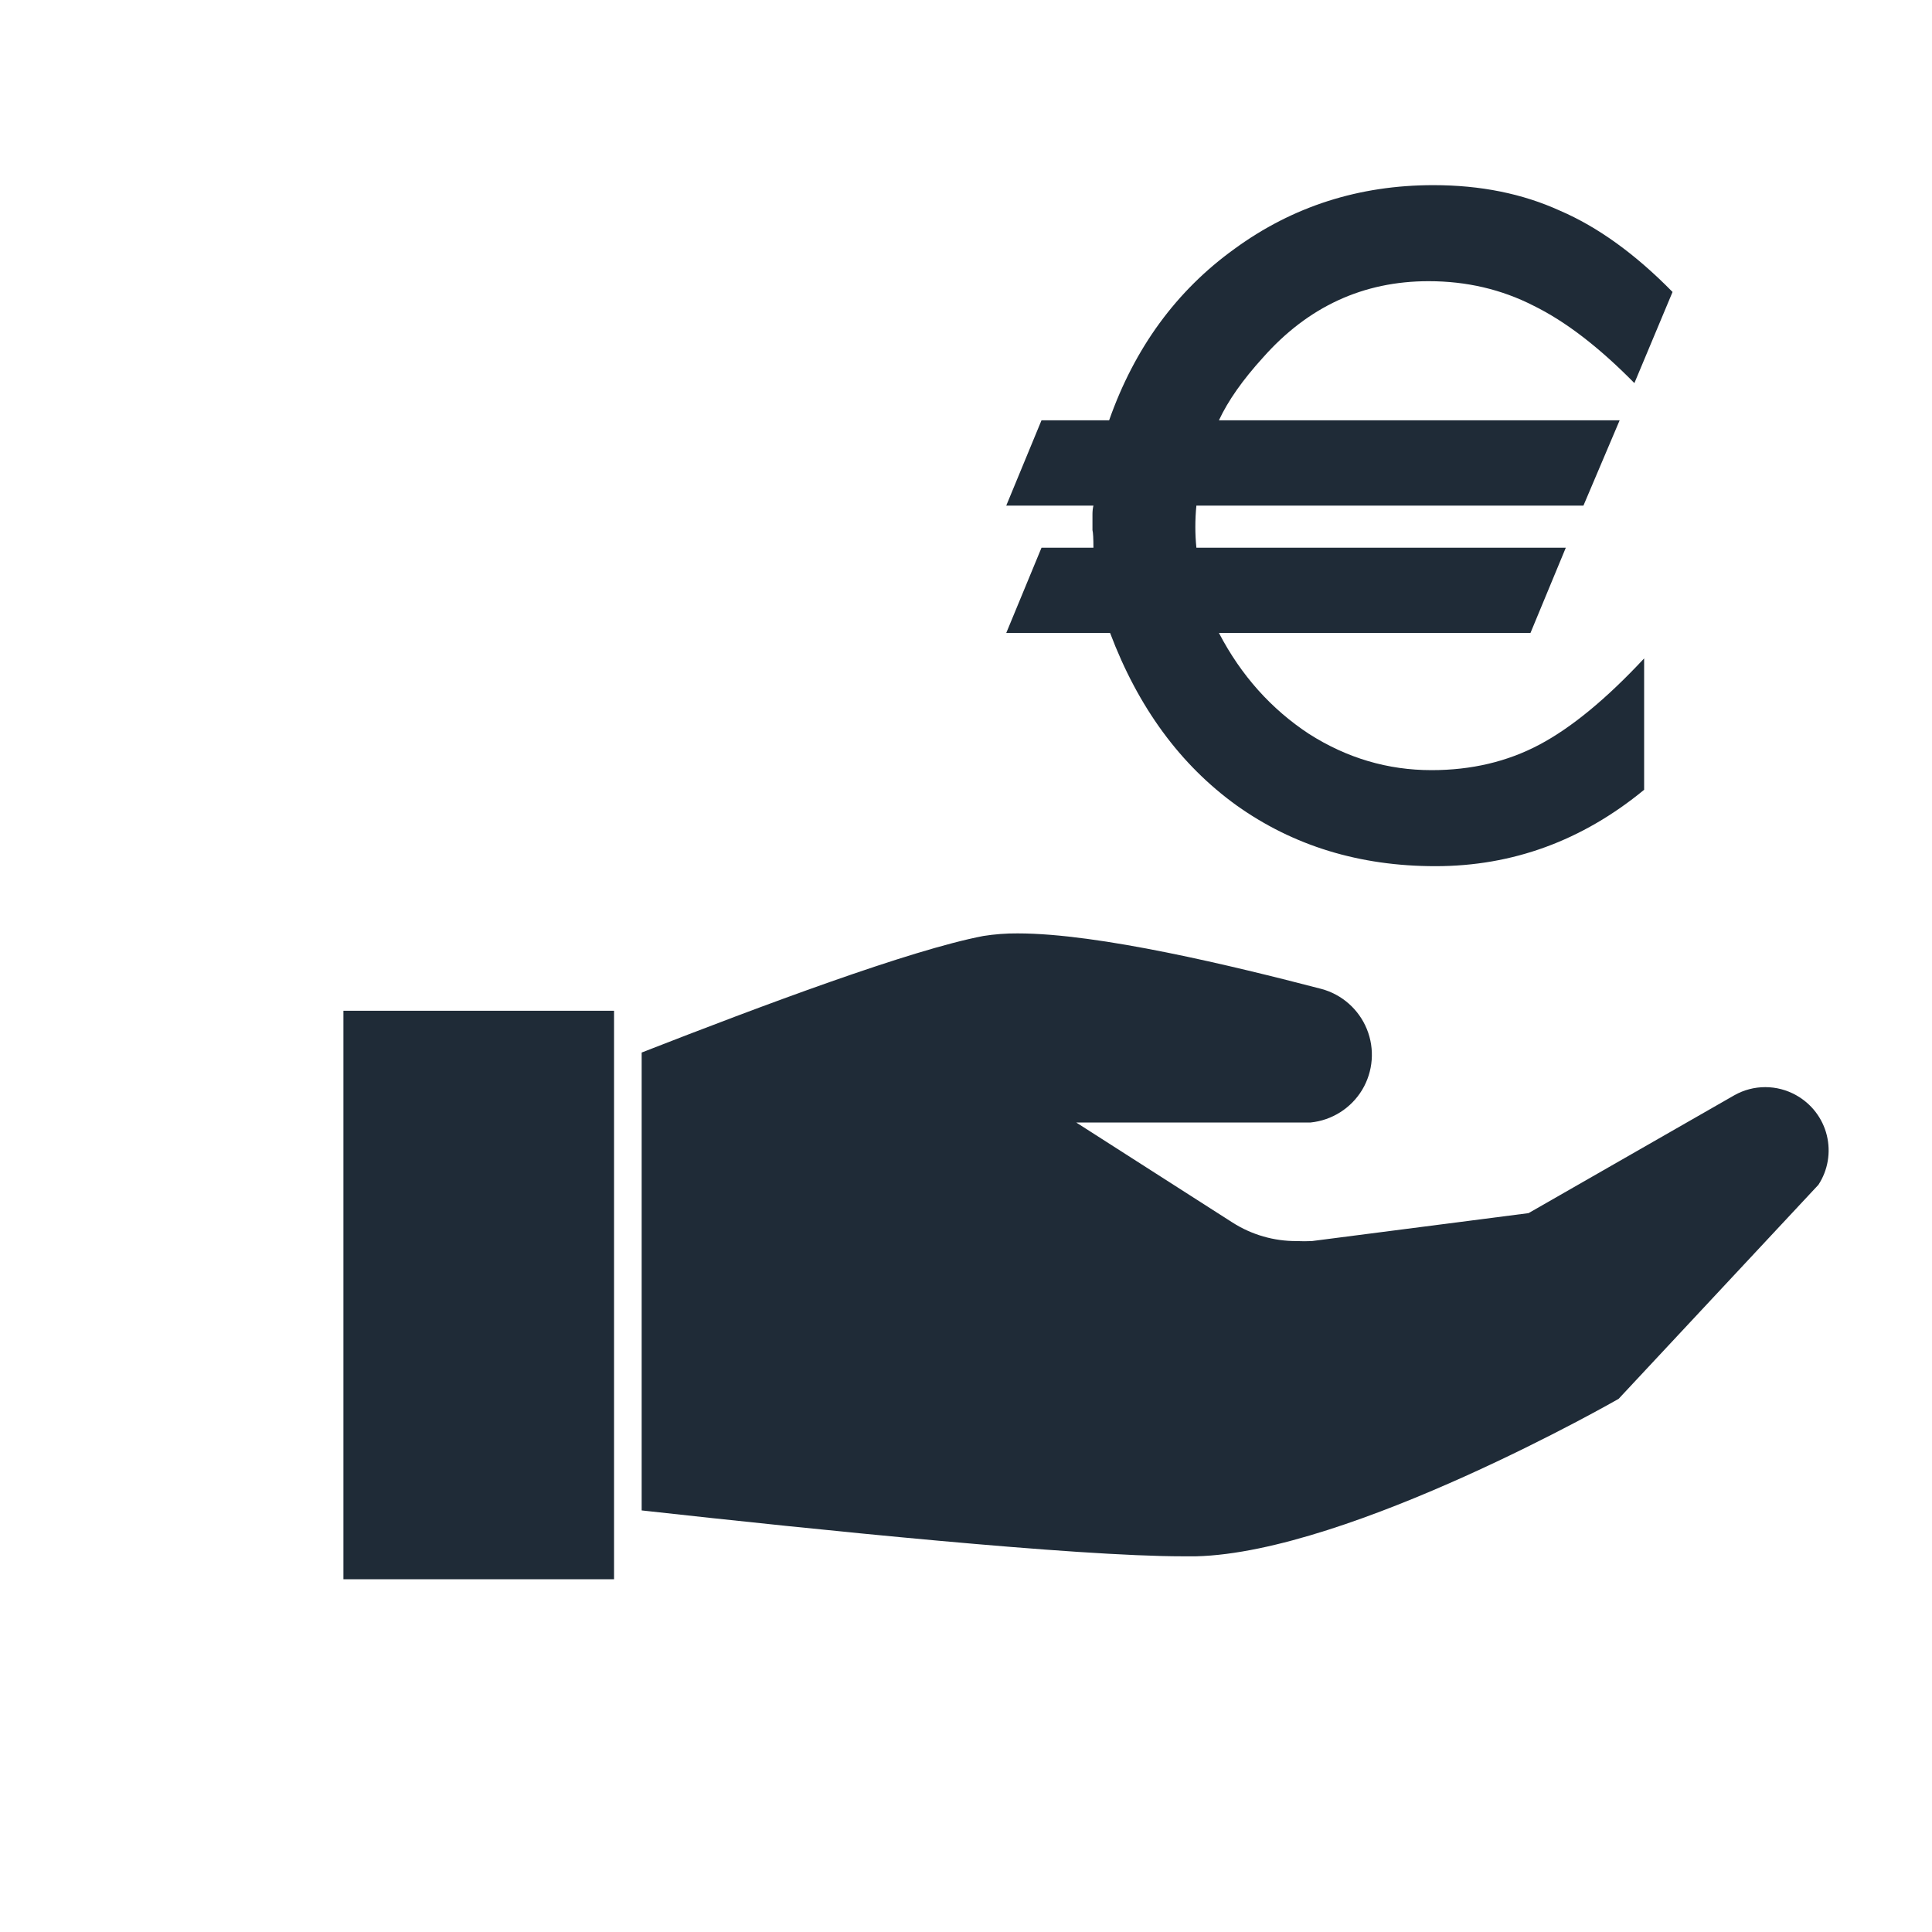 <svg width="24" height="24" viewBox="0 0 24 24" fill="none" xmlns="http://www.w3.org/2000/svg">
<path d="M14.858 19.333C16.78 19.285 20.107 17.377 20.107 17.377L22.589 14.718H22.589C22.708 14.536 22.745 14.313 22.693 14.102C22.641 13.891 22.503 13.712 22.314 13.606C22.075 13.471 21.782 13.471 21.544 13.606L18.988 15.07L16.297 15.417C16.234 15.42 16.171 15.42 16.108 15.417C15.826 15.419 15.549 15.339 15.311 15.187L13.369 13.944H16.281C16.546 13.917 16.783 13.767 16.921 13.539C17.058 13.311 17.08 13.031 16.98 12.785C16.88 12.538 16.669 12.352 16.412 12.284C15.316 11.999 13.654 11.595 12.641 11.595V11.595C12.498 11.594 12.356 11.605 12.216 11.627C11.303 11.802 9.467 12.491 7.971 13.075V18.763C10.175 19.007 13.36 19.333 14.695 19.333L14.858 19.333Z" fill="#1F2B37"/>
<path d="M4.266 12.556H7.628V19.618H4.266V12.556Z" fill="#1F2B37"/>
<path d="M13.79 7.863H12.5L12.938 6.804H13.583C13.583 6.69 13.579 6.617 13.571 6.585V6.39C13.571 6.349 13.575 6.313 13.583 6.281H12.5L12.938 5.221H13.778C14.095 4.321 14.614 3.611 15.336 3.091C16.058 2.564 16.882 2.3 17.807 2.3C18.392 2.3 18.915 2.406 19.378 2.617C19.848 2.819 20.315 3.156 20.777 3.627L20.303 4.759C19.864 4.313 19.447 3.992 19.049 3.797C18.651 3.594 18.217 3.493 17.747 3.493C16.935 3.493 16.249 3.809 15.689 4.442C15.438 4.718 15.255 4.978 15.142 5.221H20.12L19.67 6.281H14.862C14.853 6.37 14.849 6.459 14.849 6.548C14.849 6.629 14.853 6.715 14.862 6.804H19.451L19.012 7.863H15.142C15.417 8.39 15.791 8.808 16.261 9.117C16.732 9.417 17.239 9.567 17.783 9.567C18.278 9.567 18.724 9.462 19.122 9.251C19.52 9.04 19.954 8.683 20.424 8.179V9.811C19.654 10.444 18.789 10.76 17.832 10.76C16.89 10.76 16.067 10.508 15.361 10.005C14.663 9.502 14.139 8.788 13.79 7.863Z" fill="#1F2B37"/>
</svg>
